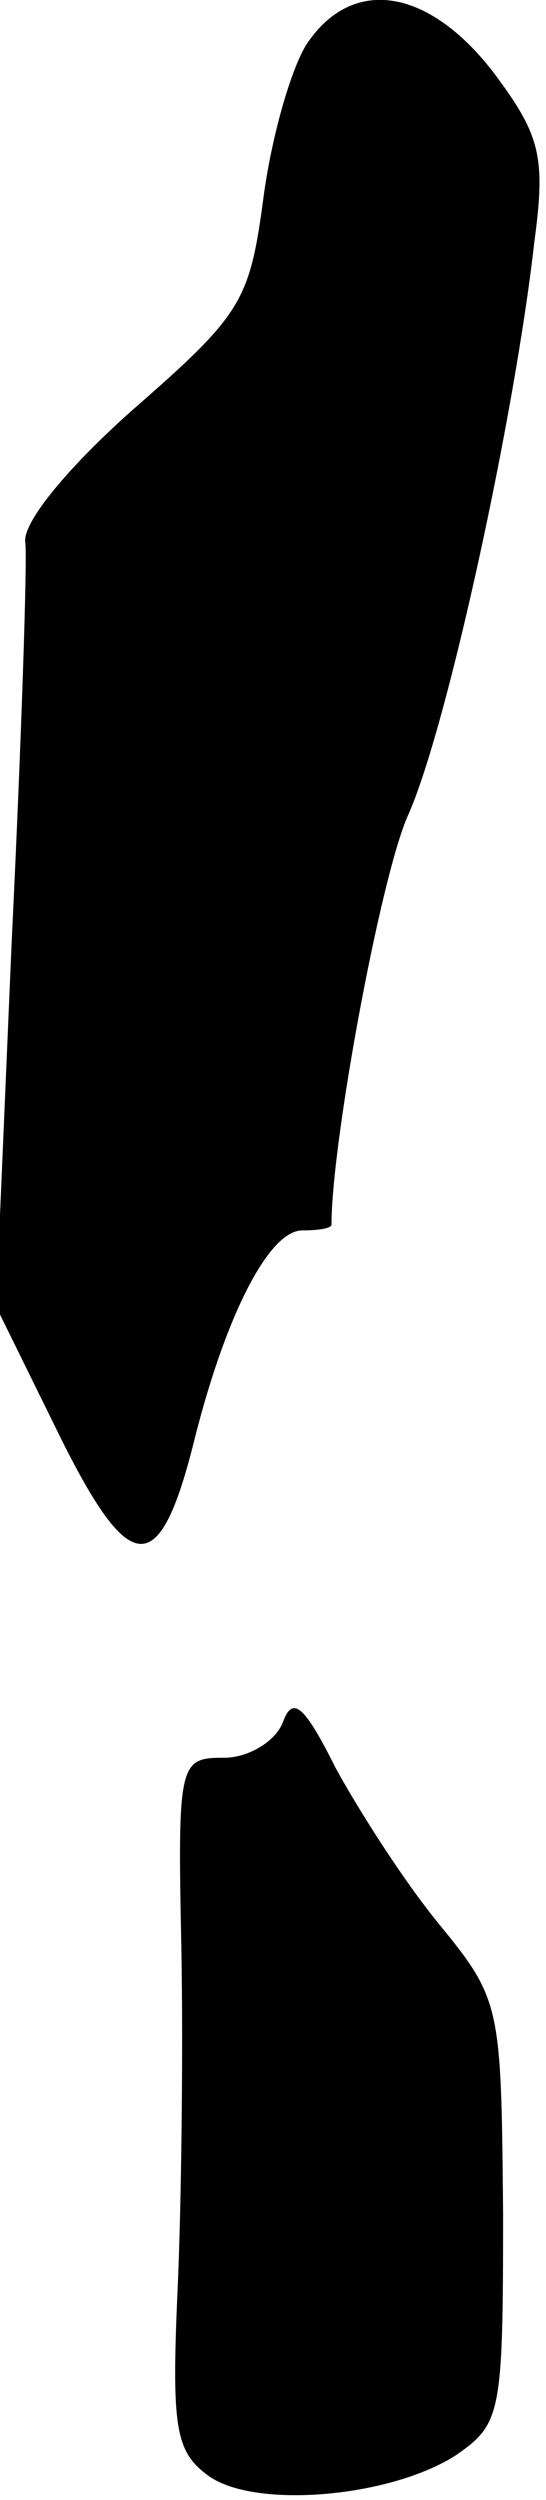 <?xml version="1.0" standalone="no"?>
<!DOCTYPE svg PUBLIC "-//W3C//DTD SVG 20010904//EN"
 "http://www.w3.org/TR/2001/REC-SVG-20010904/DTD/svg10.dtd">
<svg version="1.0" xmlns="http://www.w3.org/2000/svg"
 width="28pt" height="128pt" viewBox="0 0 28 128"
 preserveAspectRatio="xMidYMid meet">
<g transform="translate(0,128) scale(0.1,-0.1)"
fill="#000000" stroke="none">
<path fill="#000000" stroke="none" d="M157 1257 c-8 -13 -18 -48 -22 -79 -7
-52 -11 -59 -66 -107 -34 -30 -58 -59 -56 -69 1 -9 -2 -101 -7 -204 l-8 -187
32 -65 c37 -75 52 -75 70 -2 16 63 38 106 55 106 8 0 15 1 15 3 0 42 25 177
39 209 20 44 55 205 65 294 6 44 3 55 -21 87 -34 44 -73 49 -96 14z"/>
<path fill="#000000" stroke="none" d="M145 398 c-4 -10 -18 -18 -30 -18 -23
0 -24 -2 -22 -97 1 -54 0 -134 -2 -177 -3 -68 -1 -81 15 -93 23 -18 94 -12
128 10 23 16 24 21 24 124 -1 106 -1 109 -33 148 -18 22 -41 58 -53 80 -16 32
-22 37 -27 23z"/>
</g>
</svg>

